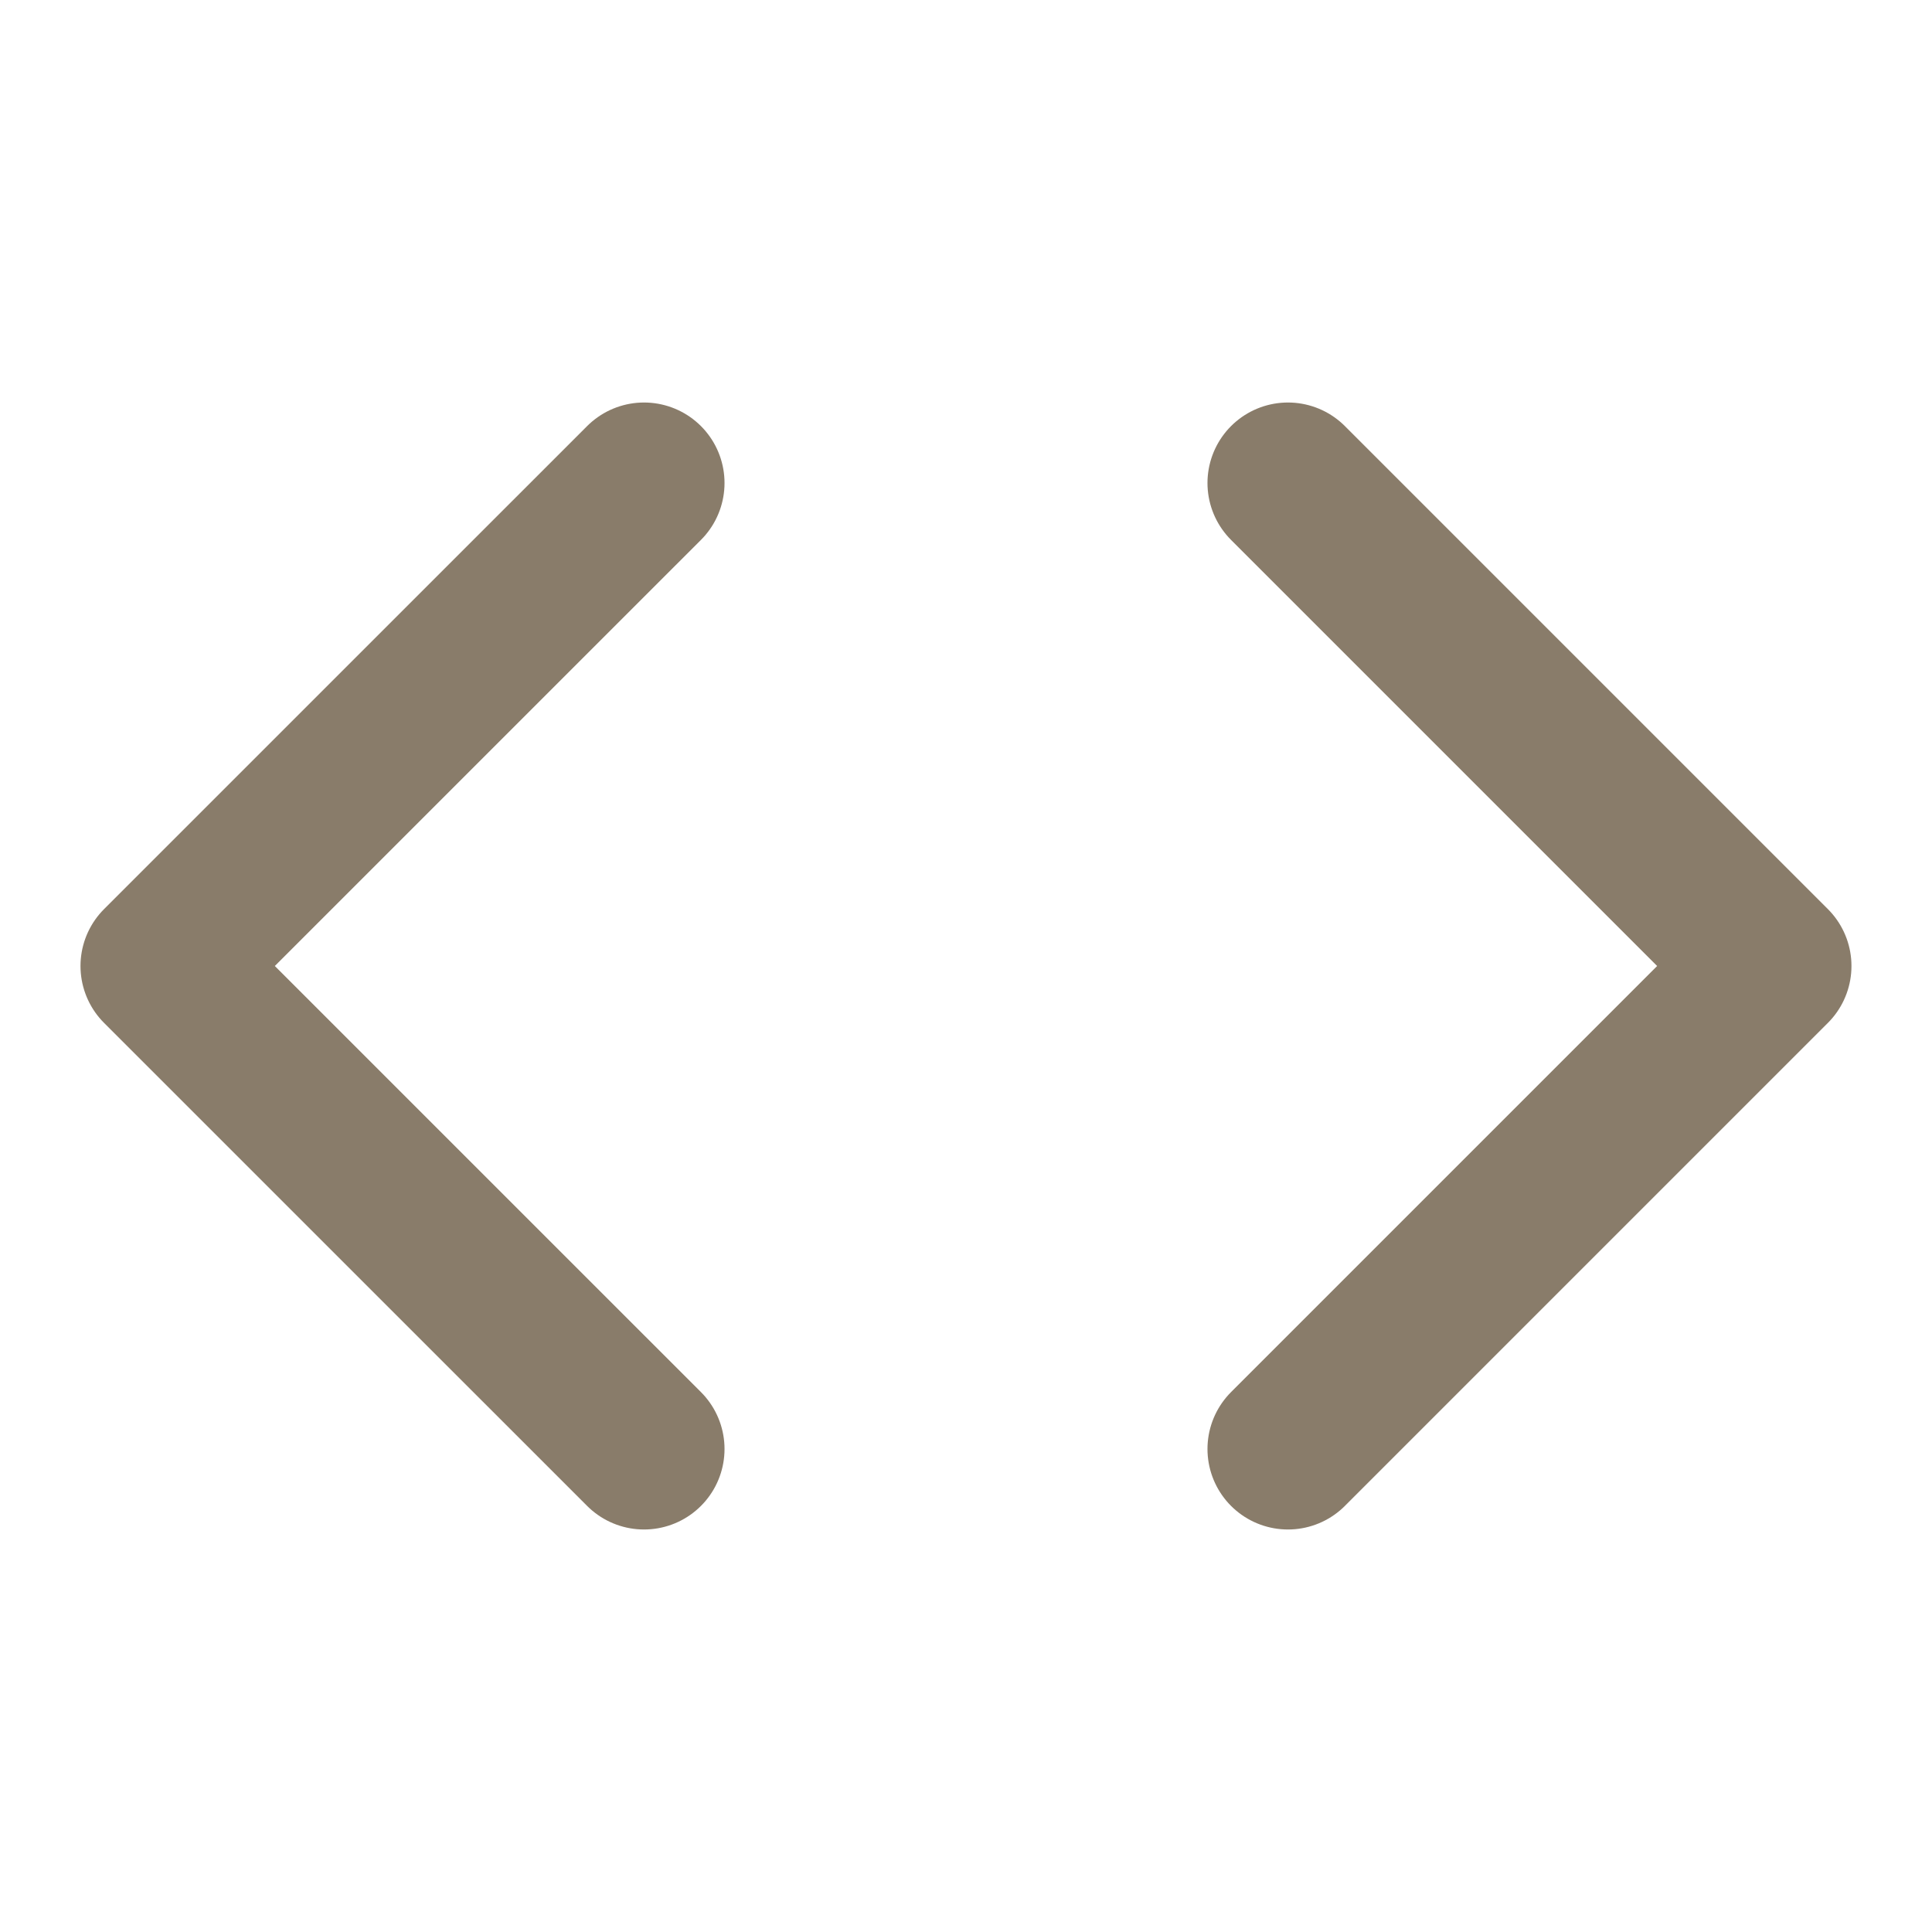 <svg width="40" height="40" viewBox="0 0 40 40" fill="none" xmlns="http://www.w3.org/2000/svg">
<g opacity="0.656">
<path d="M26.666 30L36.666 20L26.666 10" stroke="#4B371C" stroke-width="3.333" stroke-linecap="round" stroke-linejoin="round"/>
<path d="M13.334 10L3.333 20L13.334 30" stroke="#4B371C" stroke-width="3.333" stroke-linecap="round" stroke-linejoin="round"/>
</g>
</svg>
